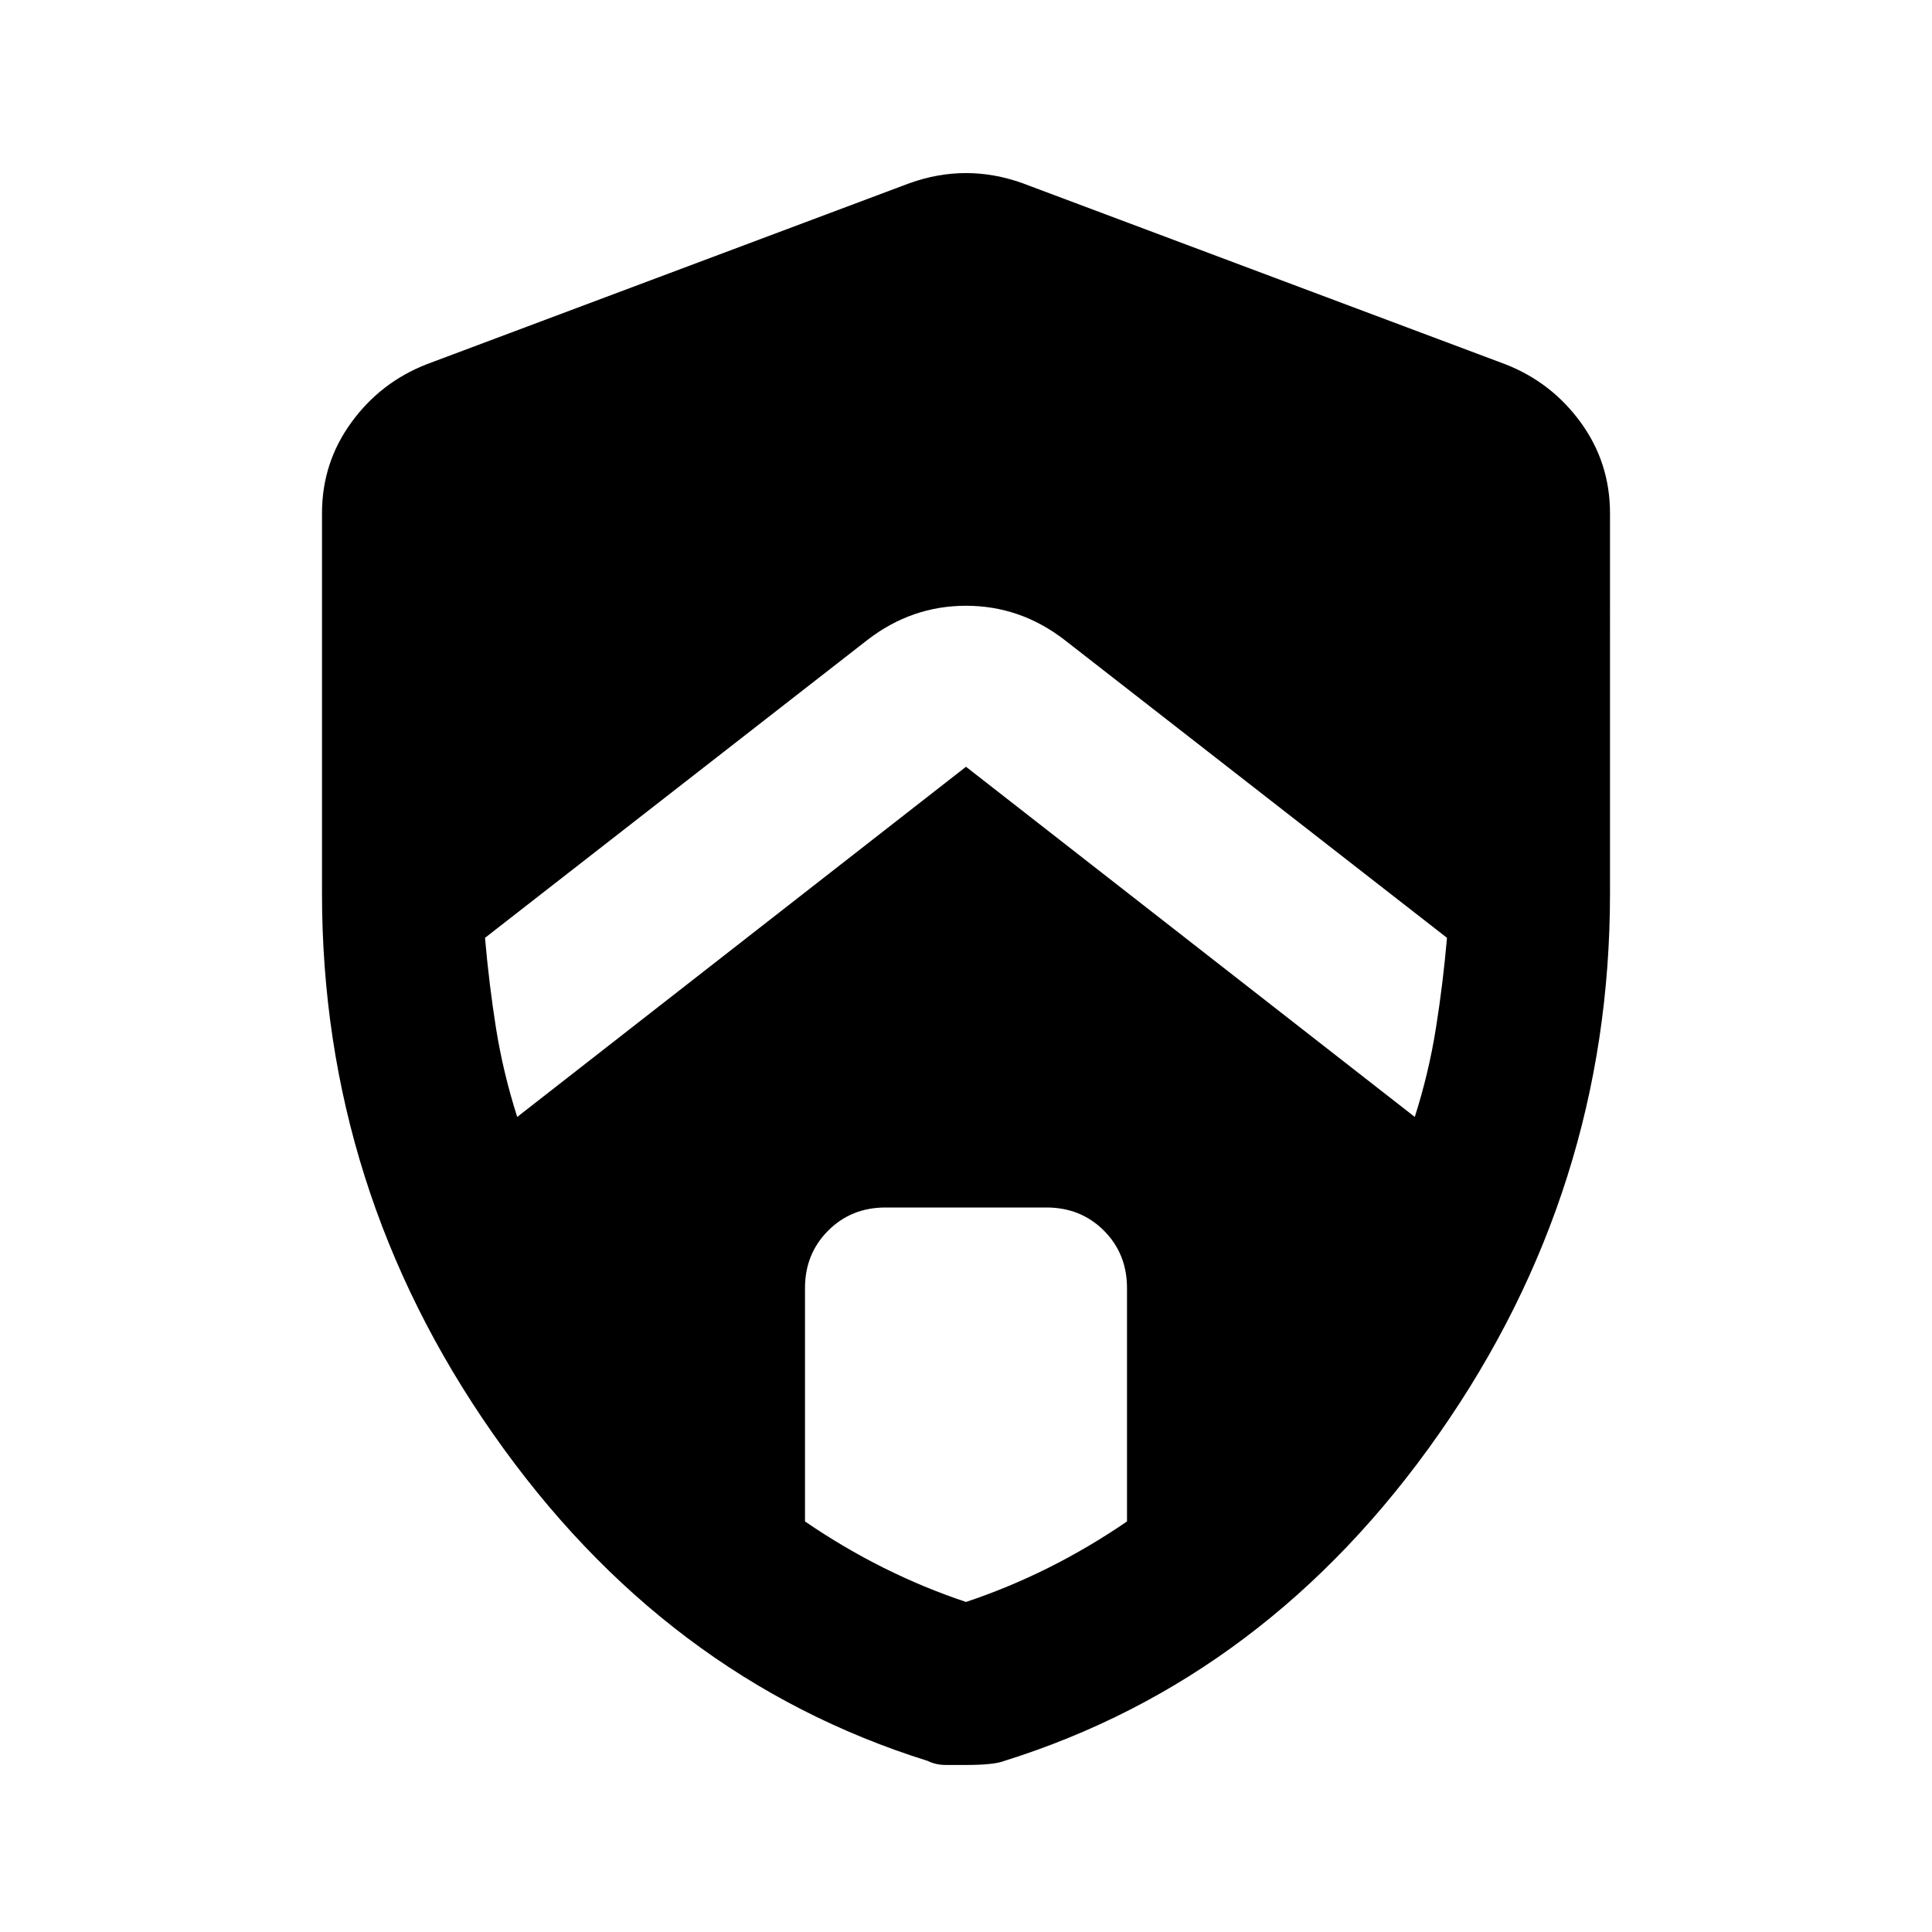 <svg xmlns="http://www.w3.org/2000/svg" height="24" width="24"><path d="M6.425 13.875 12 9.525l5.575 4.35q.175-.55.262-1.1.088-.55.138-1.125l-4.75-3.7q-.55-.425-1.225-.425t-1.225.425l-4.75 3.7q.05.575.137 1.125.088.55.263 1.1ZM12 19.9q.525-.175 1.025-.425.5-.25.975-.575V16q0-.425-.287-.713Q13.425 15 13 15h-2q-.425 0-.712.287Q10 15.575 10 16v2.9q.475.325.975.575.5.25 1.025.425Zm0 2.025h-.25q-.125 0-.225-.05-3.275-1.025-5.4-4.063Q4 14.775 4 11.1V6.375q0-.625.363-1.125.362-.5.937-.725l6-2.25q.35-.125.7-.125t.7.125l6 2.25q.575.225.938.725.362.5.362 1.125V11.1q0 3.675-2.125 6.712-2.125 3.038-5.4 4.063-.125.05-.475.05Z"/></svg>